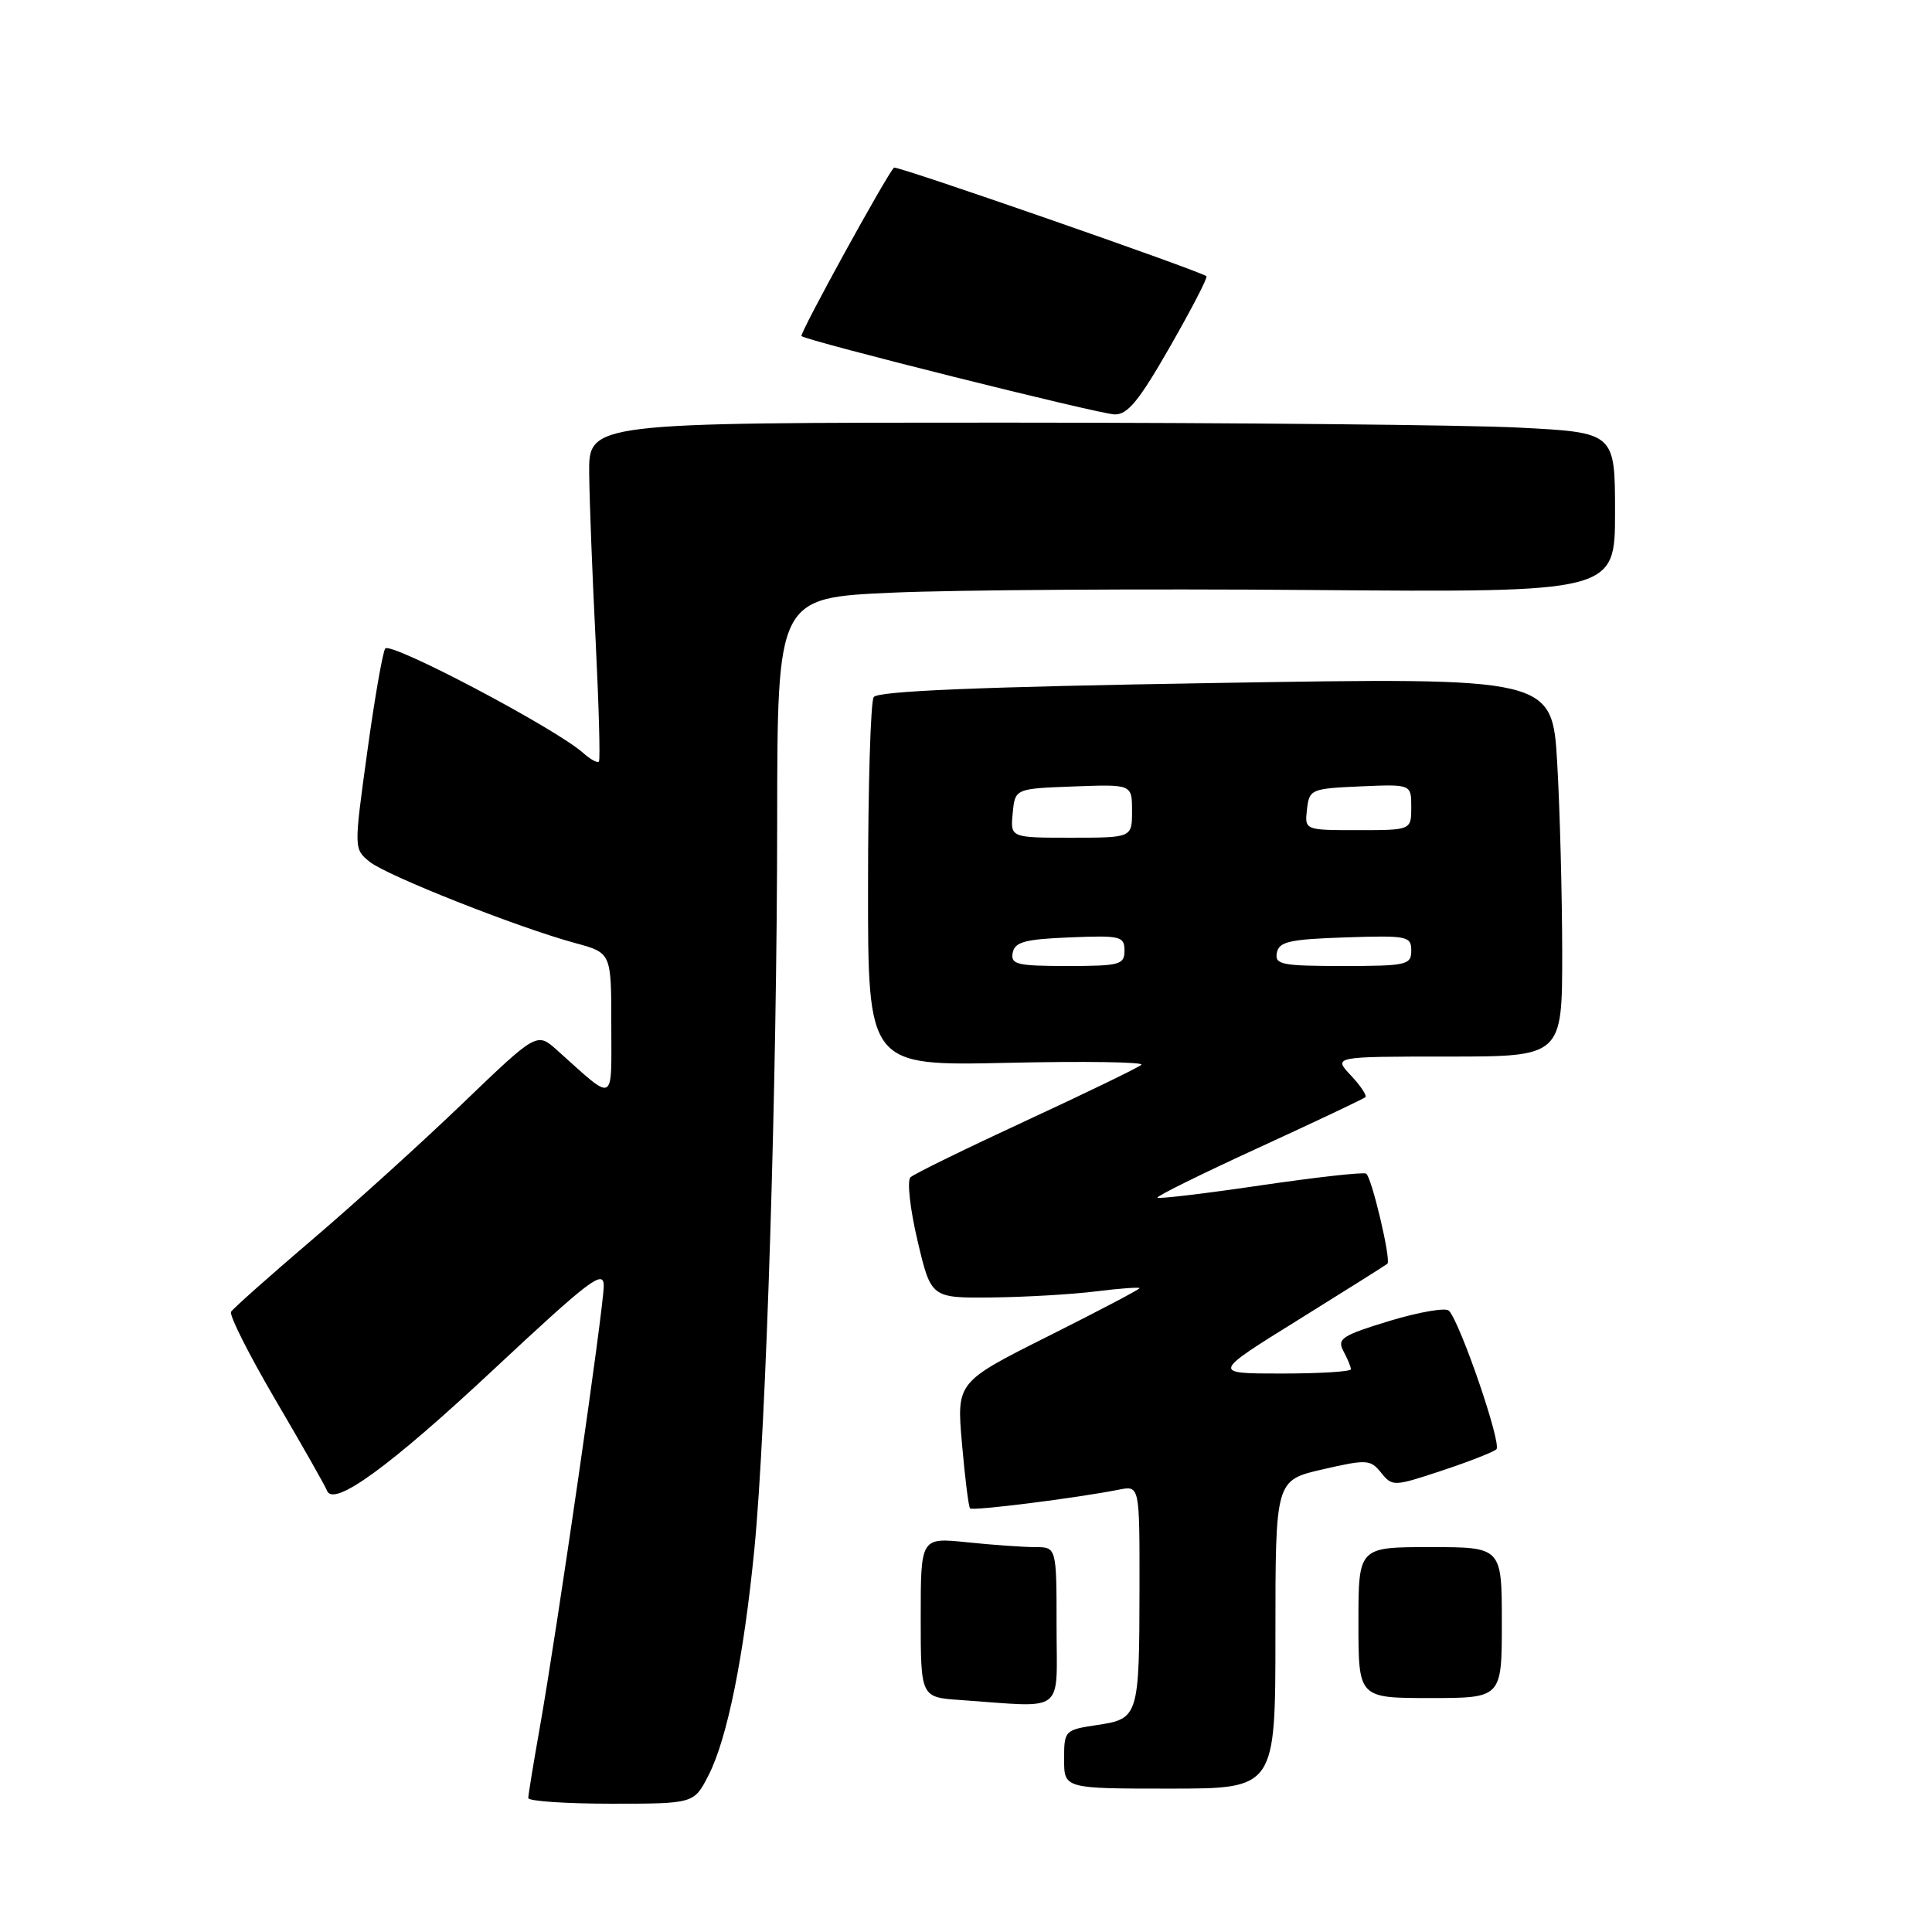 <?xml version="1.0" encoding="UTF-8" standalone="no"?>
<!DOCTYPE svg PUBLIC "-//W3C//DTD SVG 1.1//EN" "http://www.w3.org/Graphics/SVG/1.1/DTD/svg11.dtd" >
<svg xmlns="http://www.w3.org/2000/svg" xmlns:xlink="http://www.w3.org/1999/xlink" version="1.1" viewBox="0 0 256 256">
 <g >
 <path fill="currentColor"
d=" M 93.90 235.20 C 96.37 230.35 98.56 219.52 99.96 205.24 C 101.53 189.19 102.96 143.48 102.98 108.86 C 103.00 79.21 103.00 79.21 118.25 78.53 C 126.64 78.16 151.61 78.00 173.75 78.18 C 214.00 78.50 214.00 78.50 214.00 67.90 C 214.00 57.31 214.00 57.31 201.25 56.66 C 194.24 56.30 163.64 56.01 133.25 56.00 C 78.00 56.00 78.00 56.00 78.07 62.75 C 78.11 66.46 78.50 76.47 78.93 85.00 C 79.35 93.53 79.55 100.68 79.36 100.91 C 79.17 101.14 78.22 100.62 77.26 99.76 C 73.57 96.48 51.66 84.93 51.04 85.94 C 50.69 86.50 49.61 92.71 48.65 99.73 C 46.89 112.49 46.89 112.49 48.98 114.19 C 51.26 116.03 68.64 122.91 76.25 124.97 C 81.00 126.26 81.00 126.26 81.00 135.78 C 81.00 146.43 81.62 146.14 73.82 139.16 C 71.14 136.76 71.14 136.76 61.32 146.19 C 55.92 151.38 46.91 159.54 41.30 164.32 C 35.70 169.10 30.89 173.38 30.62 173.81 C 30.34 174.25 33.01 179.54 36.54 185.56 C 40.07 191.57 43.12 196.95 43.32 197.50 C 44.14 199.79 51.58 194.39 65.39 181.48 C 78.16 169.55 80.00 168.15 80.00 170.38 C 80.00 173.28 73.80 216.10 71.51 229.00 C 70.68 233.68 70.00 237.84 70.00 238.25 C 70.00 238.66 74.94 239.00 80.98 239.00 C 91.96 239.00 91.96 239.00 93.90 235.20 Z  M 169.00 216.57 C 169.00 196.14 169.00 196.14 175.25 194.70 C 181.13 193.35 181.59 193.38 183.01 195.15 C 184.49 196.98 184.68 196.98 191.01 194.88 C 194.58 193.70 197.85 192.42 198.28 192.04 C 199.02 191.37 193.56 175.42 192.00 173.68 C 191.59 173.23 188.06 173.84 184.15 175.02 C 177.81 176.95 177.14 177.39 178.01 179.03 C 178.56 180.04 179.00 181.12 179.00 181.43 C 179.00 181.75 174.85 182.00 169.79 182.00 C 160.57 182.00 160.57 182.00 172.04 174.88 C 178.34 170.96 183.65 167.62 183.84 167.45 C 184.36 167.00 181.75 155.96 181.02 155.51 C 180.66 155.29 174.37 155.99 167.03 157.07 C 159.70 158.15 153.55 158.88 153.37 158.70 C 153.19 158.52 159.22 155.54 166.77 152.08 C 174.32 148.61 180.69 145.60 180.92 145.38 C 181.15 145.17 180.29 143.87 179.00 142.50 C 176.65 140.00 176.65 140.00 191.83 140.00 C 207.00 140.00 207.00 140.00 207.00 126.25 C 206.99 118.69 206.70 107.38 206.34 101.13 C 205.68 89.76 205.68 89.76 161.09 90.50 C 129.69 91.01 116.28 91.57 115.77 92.37 C 115.36 92.99 115.02 104.24 115.02 117.37 C 115.00 141.24 115.00 141.24 133.49 140.83 C 143.67 140.60 151.65 140.72 151.24 141.09 C 150.83 141.46 143.97 144.79 136.00 148.48 C 128.03 152.17 121.11 155.55 120.64 156.00 C 120.17 156.45 120.59 160.22 121.58 164.41 C 123.37 172.00 123.37 172.00 131.43 171.92 C 135.87 171.87 142.09 171.51 145.25 171.11 C 148.41 170.72 151.00 170.53 151.00 170.69 C 151.00 170.85 145.54 173.72 138.88 177.06 C 126.75 183.14 126.75 183.14 127.47 191.32 C 127.86 195.82 128.34 199.67 128.54 199.87 C 128.90 200.23 142.65 198.50 148.25 197.39 C 151.00 196.84 151.00 196.84 150.99 210.17 C 150.97 227.45 150.88 227.75 145.40 228.57 C 141.07 229.22 141.00 229.29 141.00 233.11 C 141.00 237.00 141.00 237.00 155.00 237.00 C 169.00 237.00 169.00 237.00 169.00 216.57 Z  M 140.00 215.50 C 140.00 205.00 140.00 205.00 137.15 205.00 C 135.58 205.00 131.53 204.71 128.15 204.36 C 122.00 203.72 122.00 203.72 122.00 214.31 C 122.00 224.90 122.00 224.90 127.25 225.26 C 141.37 226.25 140.00 227.30 140.00 215.50 Z  M 199.00 215.00 C 199.00 205.00 199.00 205.00 189.50 205.00 C 180.00 205.00 180.00 205.00 180.00 215.00 C 180.00 225.00 180.00 225.00 189.50 225.00 C 199.00 225.00 199.00 225.00 199.00 215.00 Z  M 155.03 45.94 C 157.88 40.96 160.06 36.76 159.86 36.60 C 158.91 35.86 118.77 21.90 118.46 22.21 C 117.45 23.22 105.90 44.24 106.20 44.53 C 106.82 45.15 145.44 54.82 147.67 54.91 C 149.40 54.98 150.92 53.13 155.03 45.94 Z  M 134.19 126.25 C 134.46 124.81 135.80 124.45 141.76 124.21 C 148.48 123.93 149.00 124.06 149.00 125.96 C 149.00 127.83 148.39 128.00 141.43 128.00 C 134.75 128.00 133.89 127.79 134.19 126.25 Z  M 169.19 126.25 C 169.47 124.77 170.87 124.46 178.26 124.21 C 186.48 123.94 187.00 124.04 187.00 125.96 C 187.00 127.86 186.39 128.00 177.93 128.00 C 169.82 128.00 168.89 127.81 169.19 126.25 Z  M 134.19 107.75 C 134.50 104.50 134.50 104.50 142.25 104.21 C 150.00 103.92 150.00 103.92 150.00 107.46 C 150.00 111.00 150.00 111.00 141.94 111.00 C 133.87 111.00 133.87 111.00 134.19 107.75 Z  M 173.18 107.25 C 173.49 104.59 173.71 104.49 180.25 104.20 C 187.00 103.91 187.00 103.91 187.00 106.95 C 187.00 110.00 187.00 110.00 179.93 110.00 C 172.87 110.00 172.87 110.00 173.18 107.25 Z "/>
</g>
</svg>
